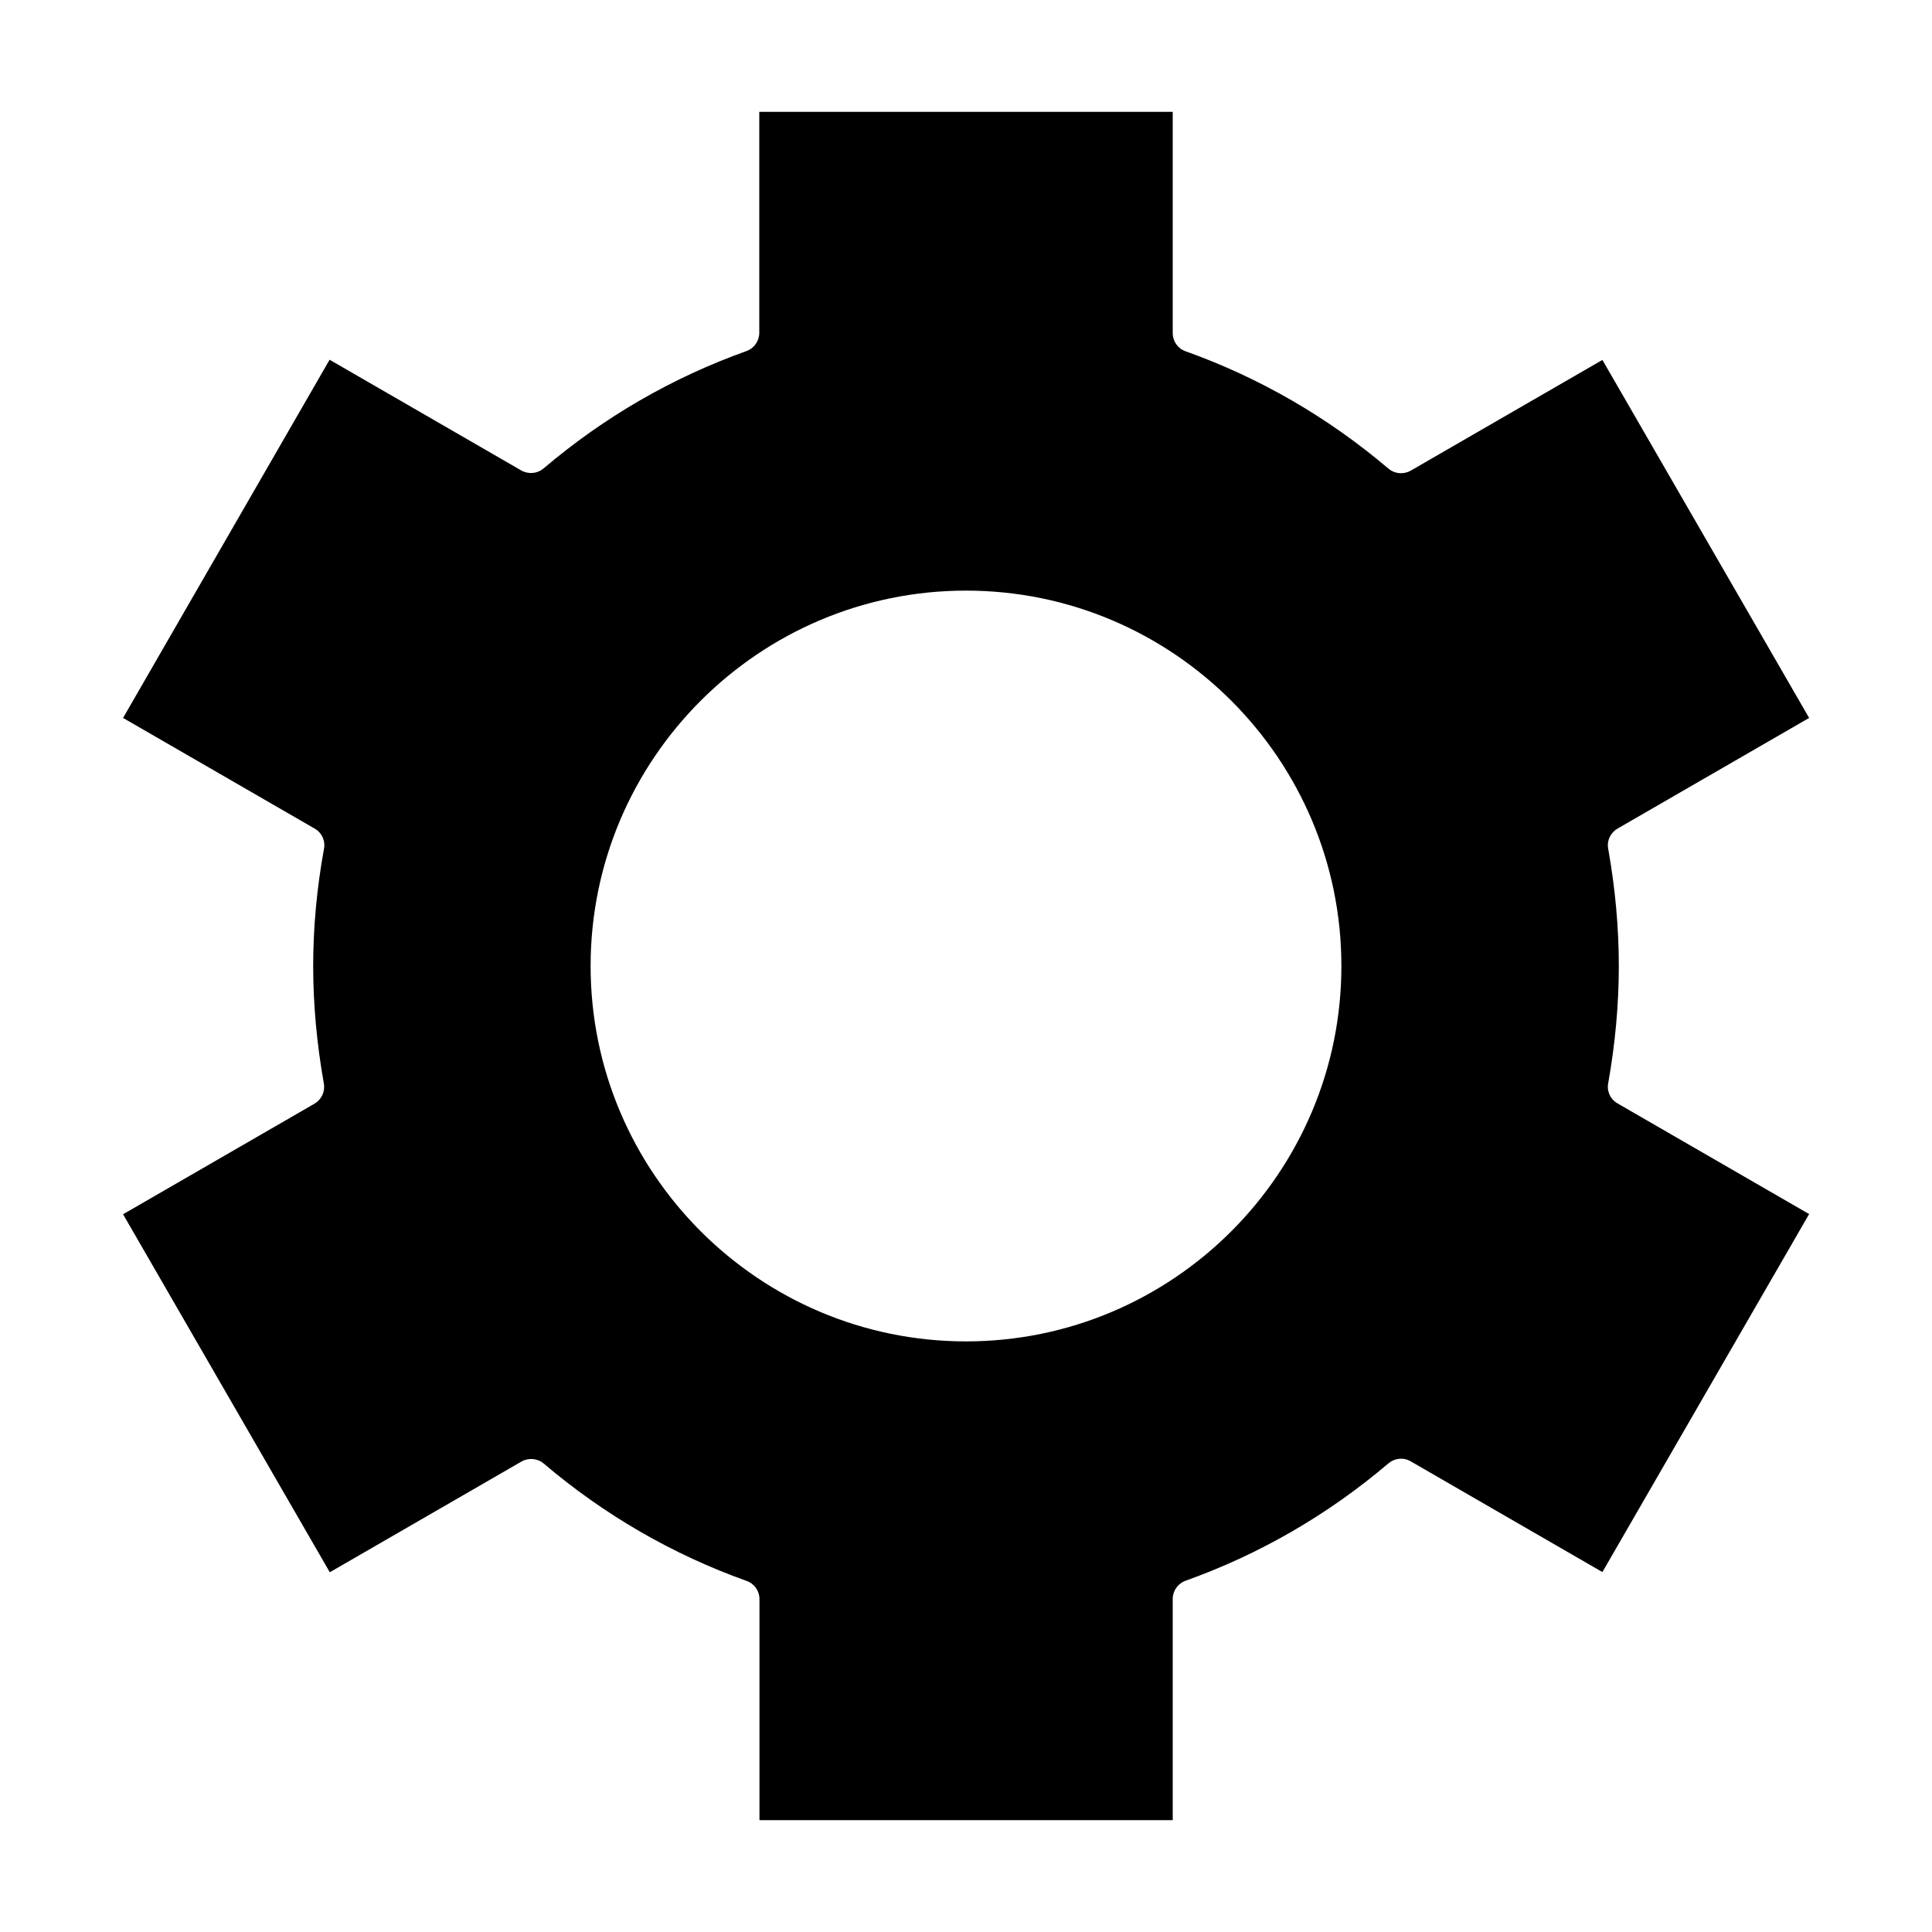 <?xml version="1.0" encoding="utf-8"?>
<!-- Generator: Adobe Illustrator 27.0.0, SVG Export Plug-In . SVG Version: 6.00 Build 0)  -->
<svg version="1.1" id="Layer_1" xmlns="http://www.w3.org/2000/svg" xmlns:xlink="http://www.w3.org/1999/xlink" x="0px" y="0px"
	 viewBox="0 0 100 100" enable-background="new 0 0 100 100" xml:space="preserve">
<path d="M16.29,57.12l-9.92,5.73l10.7,18.53l9.92-5.73c0.37-0.21,0.83-0.17,1.15,0.1c3.13,2.66,6.67,4.71,10.51,6.08
	c0.4,0.14,0.66,0.52,0.66,0.94v11.44H60.7V82.76c0-0.42,0.27-0.8,0.66-0.94c3.84-1.37,7.38-3.42,10.51-6.08
	c0.32-0.27,0.78-0.32,1.15-0.1l9.92,5.73l10.7-18.53l-9.92-5.73c-0.37-0.21-0.56-0.63-0.48-1.04C83.6,54.04,83.79,52,83.79,50
	s-0.19-4.04-0.55-6.07c-0.08-0.42,0.12-0.83,0.48-1.04l9.92-5.73l-10.7-18.53l-9.92,5.73c-0.37,0.21-0.83,0.17-1.15-0.1
	c-3.13-2.66-6.67-4.71-10.51-6.08c-0.4-0.14-0.66-0.52-0.66-0.94V5.79H39.3v11.44c0,0.42-0.27,0.8-0.66,0.94
	c-3.84,1.37-7.38,3.42-10.51,6.08c-0.32,0.27-0.78,0.31-1.15,0.1l-9.92-5.73L6.37,37.16l9.92,5.73c0.37,0.21,0.56,0.63,0.48,1.04
	C16.4,45.96,16.21,48,16.21,50s0.19,4.04,0.55,6.07C16.84,56.49,16.65,56.9,16.29,57.12z M50,30.57c10.71,0,19.43,8.72,19.43,19.43
	S60.71,69.43,50,69.43S30.57,60.71,30.57,50S39.29,30.57,50,30.57z"/>
</svg>
